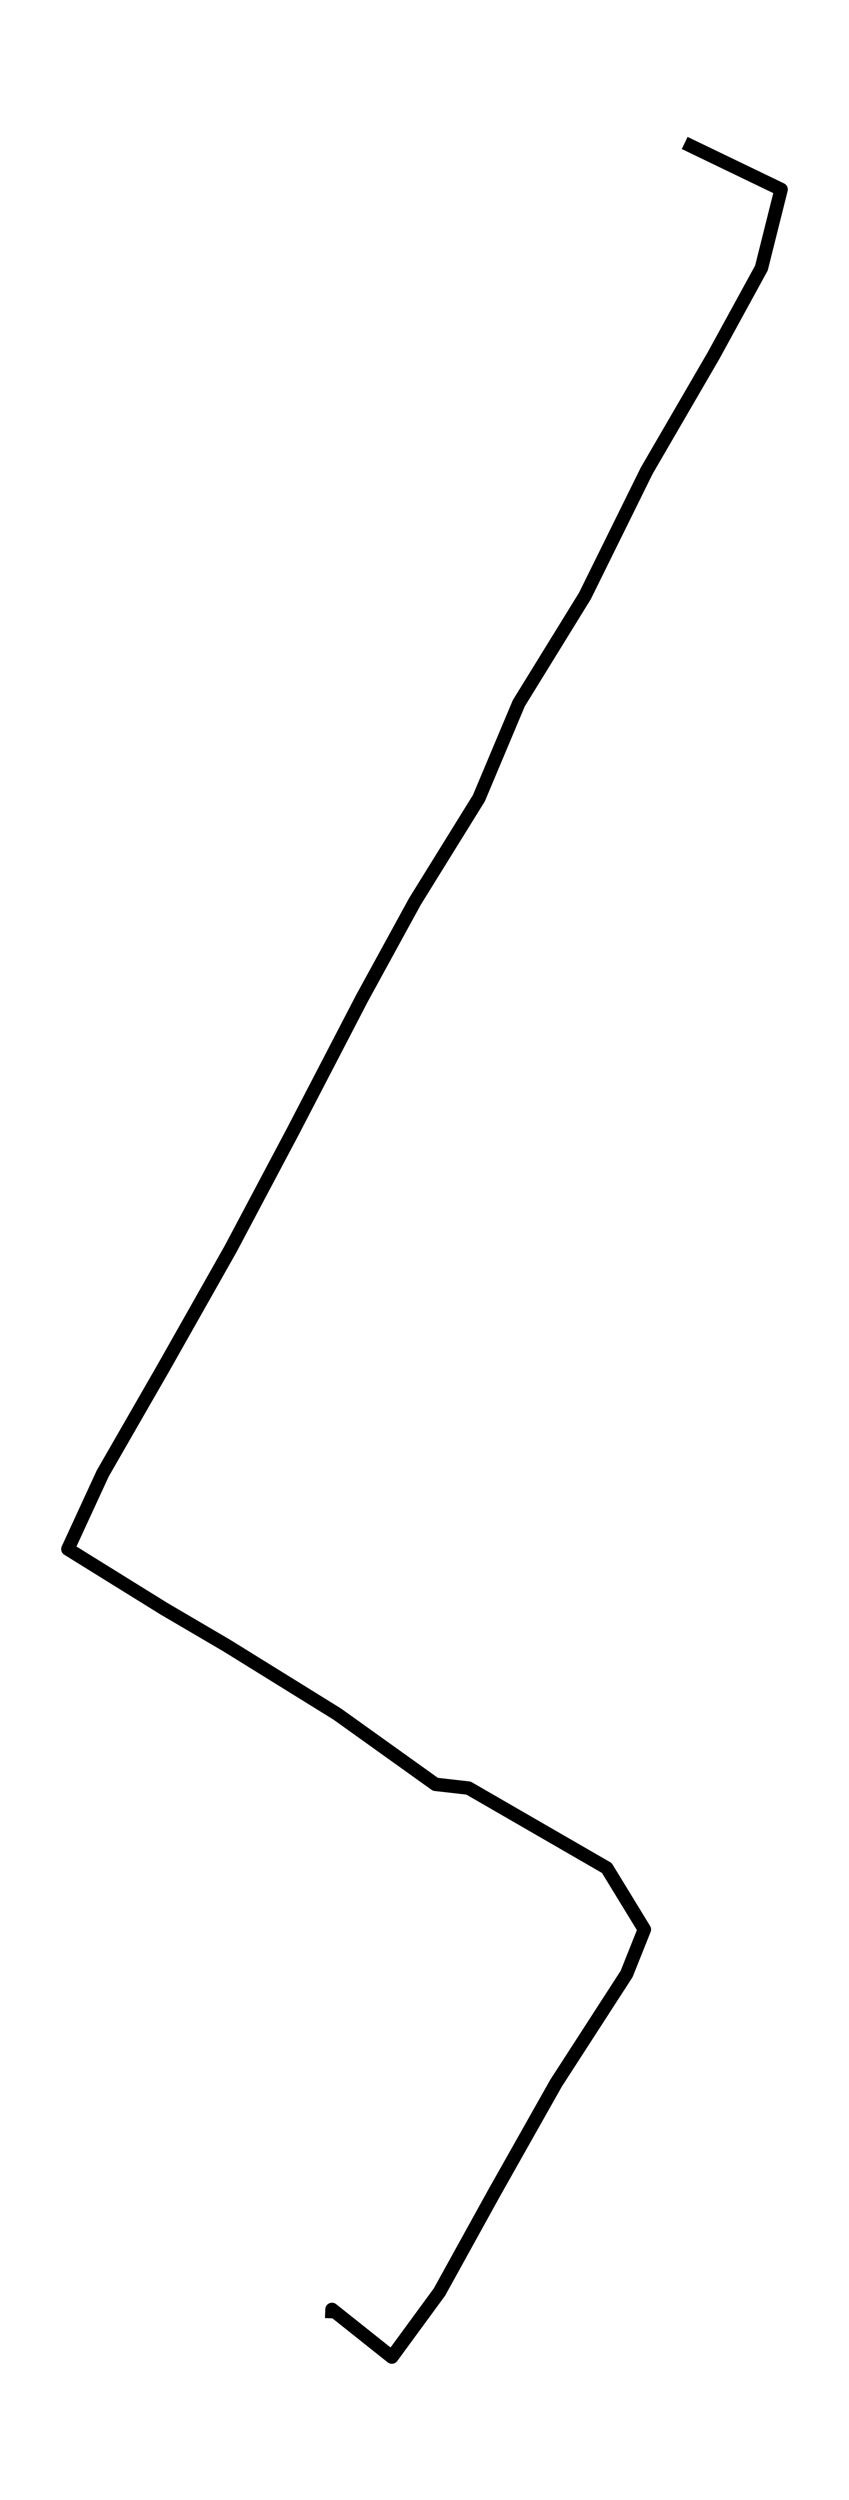 <?xml version="1.0" encoding="utf-8" standalone="no"?>
<!DOCTYPE svg PUBLIC "-//W3C//DTD SVG 1.1//EN"
  "http://www.w3.org/Graphics/SVG/1.1/DTD/svg11.dtd">
<svg height="558pt" version="1.1" viewBox="0 0 189.638 558" width="189.638pt" xmlns="http://www.w3.org/2000/svg" xmlns:xlink="http://www.w3.org/1999/xlink">
 <defs>
  <style type="text/css">*{stroke-linecap:butt;stroke-linejoin:round;}</style>
 </defs>
 <g id="figure_1">
  <g id="patch_1">
   <path d="M 0 558 
L 189.638 558 
L 189.638 0 
L 0 0 
z
" style="fill:none;"/>
  </g>
  <g id="axes_1">
   <g id="LineCollection_1">
    <path clip-path="url(#p26f12091a5)" d="M 152.935 31.909 
L 174.473 42.284 
L 170.075 59.826 
L 159.381 79.37 
L 144.463 105.041 
L 130.656 133.004 
L 115.889 156.948 
L 106.966 178.157 
L 92.684 201.2 
L 80.833 222.852 
L 65.463 252.45 
L 51.541 278.702 
L 36.518 305.275 
L 22.943 328.883 
L 15.165 345.752 
L 36.599 359.046 
L 50.673 367.298 
L 75.312 382.563 
L 97.255 398.255 
L 104.651 399.096 
L 135.54 416.928 
L 143.931 430.65 
L 139.961 440.582 
L 124.221 464.924 
L 110.357 489.494 
L 98.17 511.559 
L 87.522 526.091 
L 74.155 515.456 
L 74.086 517.442 
" style="fill:none;stroke:#000000;stroke-width:3;"/>
   </g>
  </g>
 </g>
 <defs>
  <clipPath id="p26f12091a5">
   <rect height="543.6" width="175.238" x="7.2" y="7.2"/>
  </clipPath>
 </defs>
</svg>
